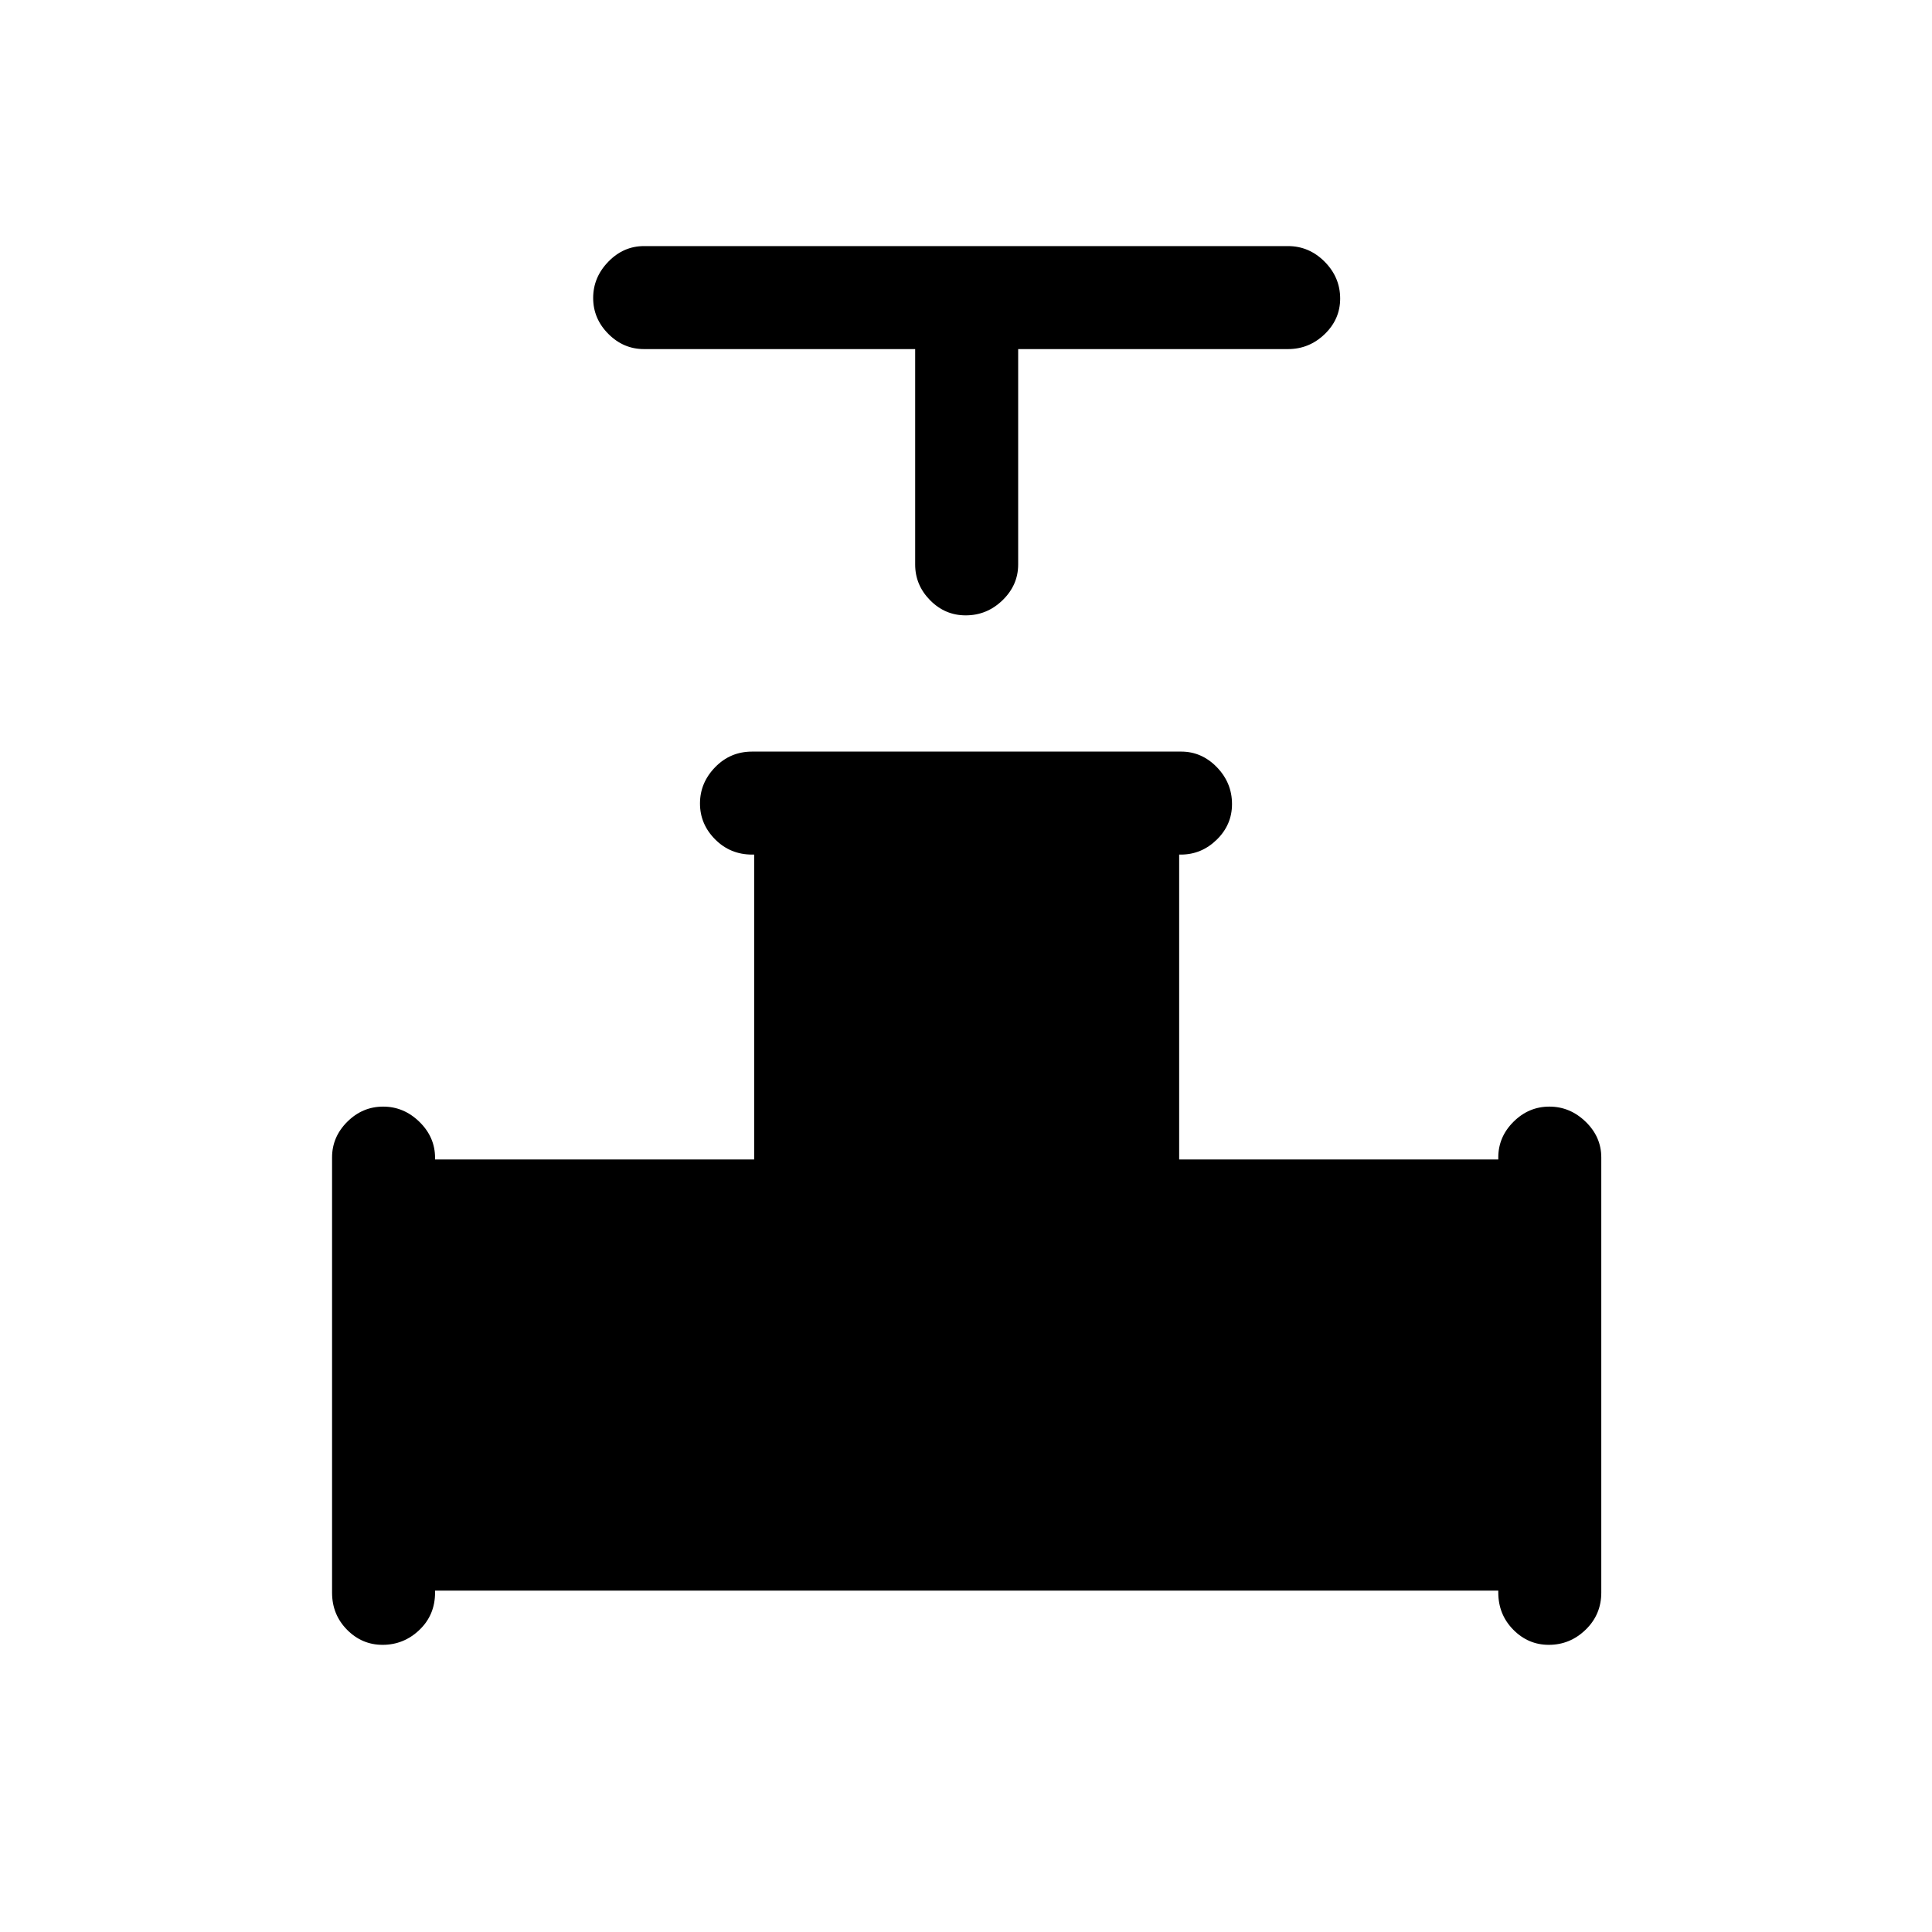 <svg xmlns="http://www.w3.org/2000/svg" height="40" viewBox="0 -960 960 960" width="40"><path d="M454.74-786.54H320q-10.21 0-17.73-7.56-7.53-7.57-7.53-17.84t7.53-18.02q7.52-7.76 17.73-7.76h320q10.49 0 18.21 7.76 7.71 7.76 7.71 18.32 0 10.27-7.71 17.69-7.72 7.41-18.21 7.41H505.92v107.05q0 10.21-7.76 17.74-7.76 7.52-18.31 7.52-10.28 0-17.69-7.52-7.42-7.53-7.42-17.74v-107.05ZM165-168.62v-216.25q0-10.21 7.56-17.73 7.57-7.53 17.84-7.53t18.02 7.58q7.76 7.58 7.76 17.87v.81h158.56v-151.49h-1q-10.86 0-18.39-7.56-7.53-7.57-7.53-17.84t7.53-18.02q7.53-7.76 18.39-7.76h213.18q10.21 0 17.74 7.76 7.52 7.76 7.52 18.32 0 10.27-7.58 17.69-7.58 7.41-17.87 7.41h-.81v151.49h158.57v-1q0-10.21 7.56-17.73 7.57-7.53 17.83-7.53 10.27 0 18.03 7.53 7.76 7.52 7.76 17.73v216.25q0 10.86-7.76 18.4-7.76 7.53-18.32 7.53-10.27 0-17.69-7.56-7.41-7.55-7.41-18.44v-.93H216.18v.94q0 11.14-7.76 18.56-7.76 7.43-18.32 7.43-10.27 0-17.69-7.53-7.41-7.54-7.41-18.4Z"/></svg>